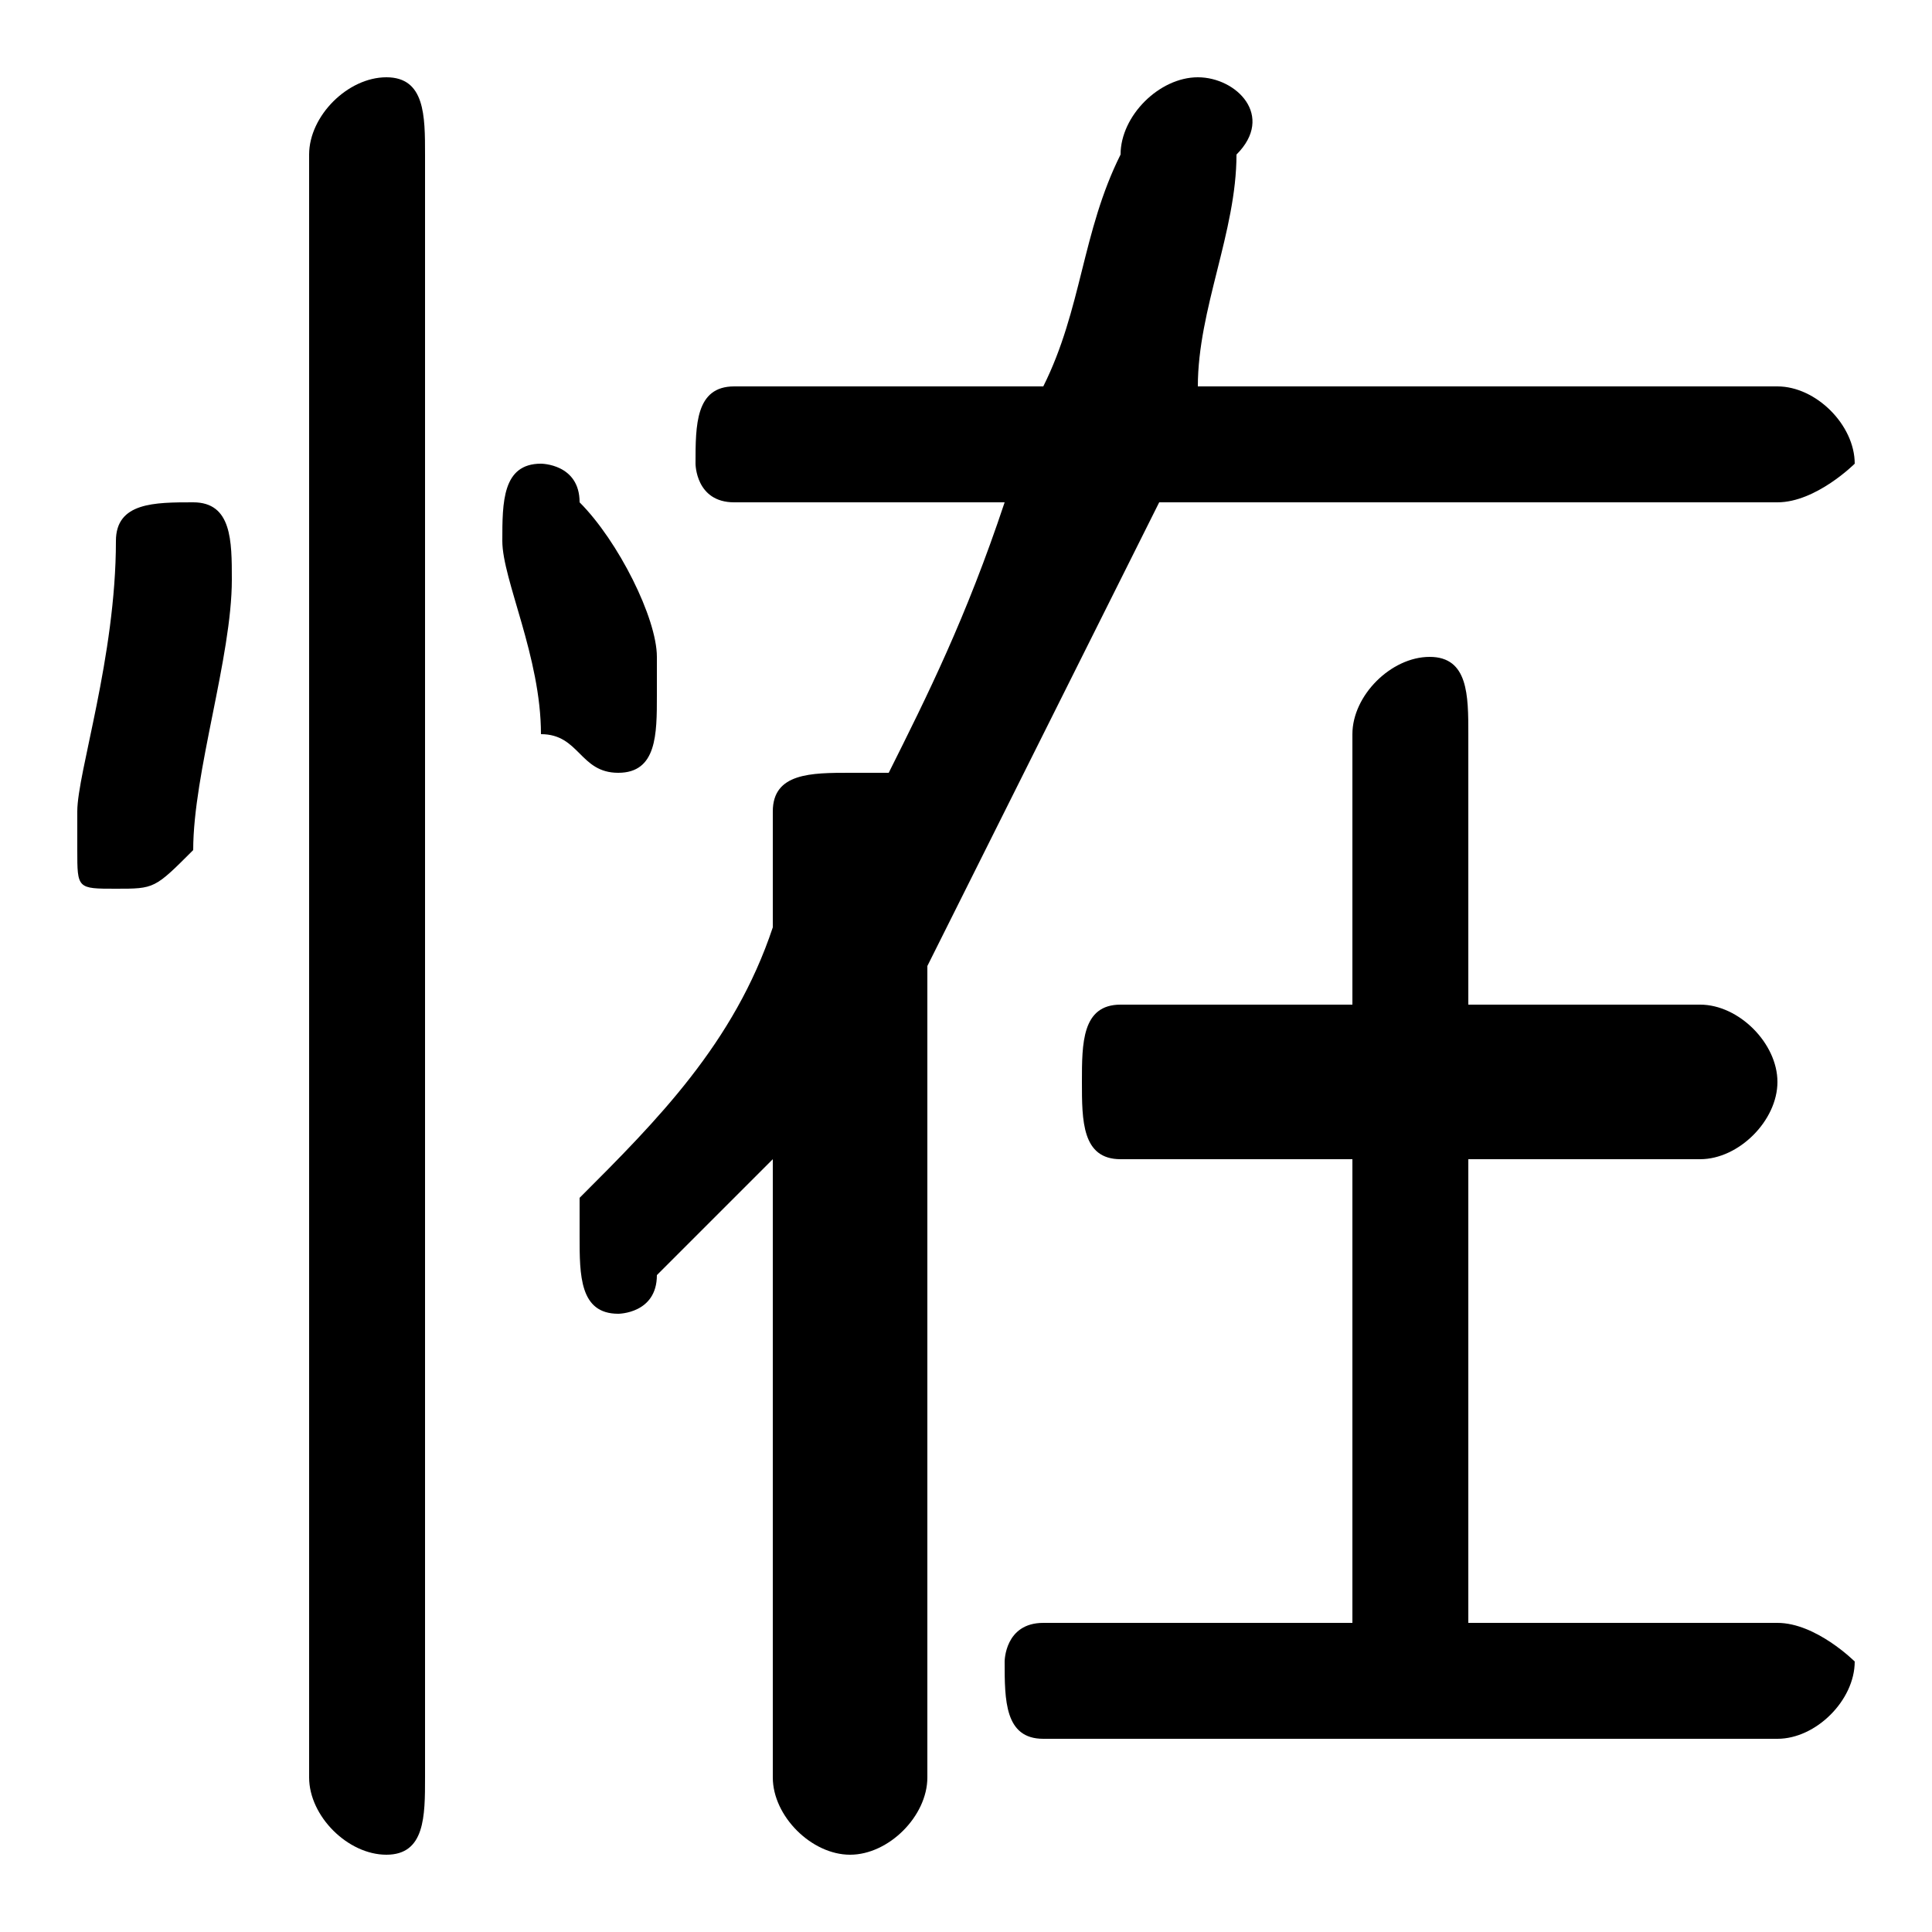 <svg xmlns="http://www.w3.org/2000/svg" viewBox="0 -44.0 50.0 50.0">
    <rect x="0" y="-44.0" width="50.0" height="50.0" fill="#808080" stroke="none"/>
    <g transform="scale(1, -1)">
        <!-- ボディの枠 -->
        <rect x="0" y="-6.0" width="50.0" height="50.0"
            stroke="white" fill="white"/>
        <!-- グリフ座標系の原点 -->
        <circle cx="0" cy="0" r="5" fill="white"/>
        <!-- グリフのアウトライン -->
        <g style="fill:black;stroke:#000000;stroke-width:0;stroke-linecap:round;stroke-linejoin:round;">
        <path d="M 38.0 14.0 L 44.0 14.0 C 45.0 14.0 46.0 15.0 46.0 16.0 C 46.0 17.0 45.0 18.0 44.0 18.0 L 38.0 18.0 L 38.0 25.0 C 38.0 26.0 38.0 27.0 37.0 27.0 C 36.0 27.0 35.0 26.0 35.0 25.0 L 35.0 18.0 L 29.0 18.0 C 28.0 18.0 28.0 17.0 28.0 16.0 C 28.0 15.0 28.0 14.0 29.0 14.0 L 35.0 14.0 L 35.0 2.0 L 27.0 2.0 C 26.0 2.0 26.0 1.0 26.0 1.0 C 26.0 -0.0 26.0 -1.0 27.0 -1.0 L 46.0 -1.0 C 47.0 -1.0 48.0 -0.0 48.0 1.0 C 48.0 1.0 47.0 2.0 46.0 2.0 L 38.0 2.0 Z M 19.0 34.0 C 18.0 34.0 18.0 33.0 18.0 32.0 C 18.0 32.0 18.0 31.0 19.0 31.0 L 26.0 31.0 C 25.0 28.0 24.0 26.0 23.0 24.0 C 23.0 24.0 22.0 24.0 22.0 24.0 C 21.0 24.0 20.0 24.0 20.0 23.0 L 20.0 20.0 C 19.0 17.0 17.0 15.0 15.0 13.0 C 15.0 13.0 15.0 12.0 15.0 12.0 C 15.0 11.0 15.0 10.0 16.0 10.0 C 16.0 10.0 17.0 10.0 17.0 11.0 C 18.0 12.0 19.0 13.0 20.0 14.0 L 20.0 -2.0 C 20.0 -3.0 21.0 -4.0 22.0 -4.0 C 23.0 -4.0 24.0 -3.0 24.0 -2.0 L 24.0 19.0 C 26.0 23.0 28.0 27.0 30.0 31.0 L 46.0 31.0 C 47.0 31.0 48.0 32.0 48.0 32.0 C 48.0 33.0 47.0 34.0 46.0 34.0 L 31.0 34.0 C 31.0 36.0 32.0 38.0 32.0 40.0 C 33.0 41.0 32.0 42.0 31.0 42.0 C 30.0 42.0 29.0 41.0 29.0 40.0 C 28.0 38.0 28.0 36.0 27.0 34.0 Z M 11.0 40.0 C 11.0 41.0 11.0 42.0 10.0 42.0 C 9.0 42.0 8.0 41.0 8.0 40.0 L 8.0 -2.0 C 8.0 -3.0 9.0 -4.0 10.0 -4.0 C 11.0 -4.0 11.0 -3.0 11.0 -2.0 Z M 3.0 30.0 C 3.0 27.0 2.0 24.0 2.0 23.0 C 2.0 22.0 2.0 22.0 2.0 22.0 C 2.0 21.0 2.0 21.0 3.0 21.0 C 4.0 21.0 4.0 21.0 5.0 22.0 C 5.0 24.0 6.0 27.0 6.0 29.0 C 6.0 30.0 6.0 31.0 5.0 31.0 C 4.0 31.0 3.0 31.0 3.0 30.0 Z M 15.0 31.0 C 15.0 32.0 14.0 32.0 14.0 32.0 C 13.0 32.0 13.0 31.0 13.0 30.0 C 13.0 30.0 13.0 30.0 13.0 30.0 C 13.0 29.0 14.0 27.0 14.0 25.0 C 15.0 25.0 15.0 24.0 16.0 24.0 C 17.0 24.0 17.0 25.0 17.0 26.0 C 17.0 26.0 17.0 26.0 17.0 27.0 C 17.0 28.0 16.0 30.0 15.0 31.0 Z"/>
    </g>
    </g>
</svg>
